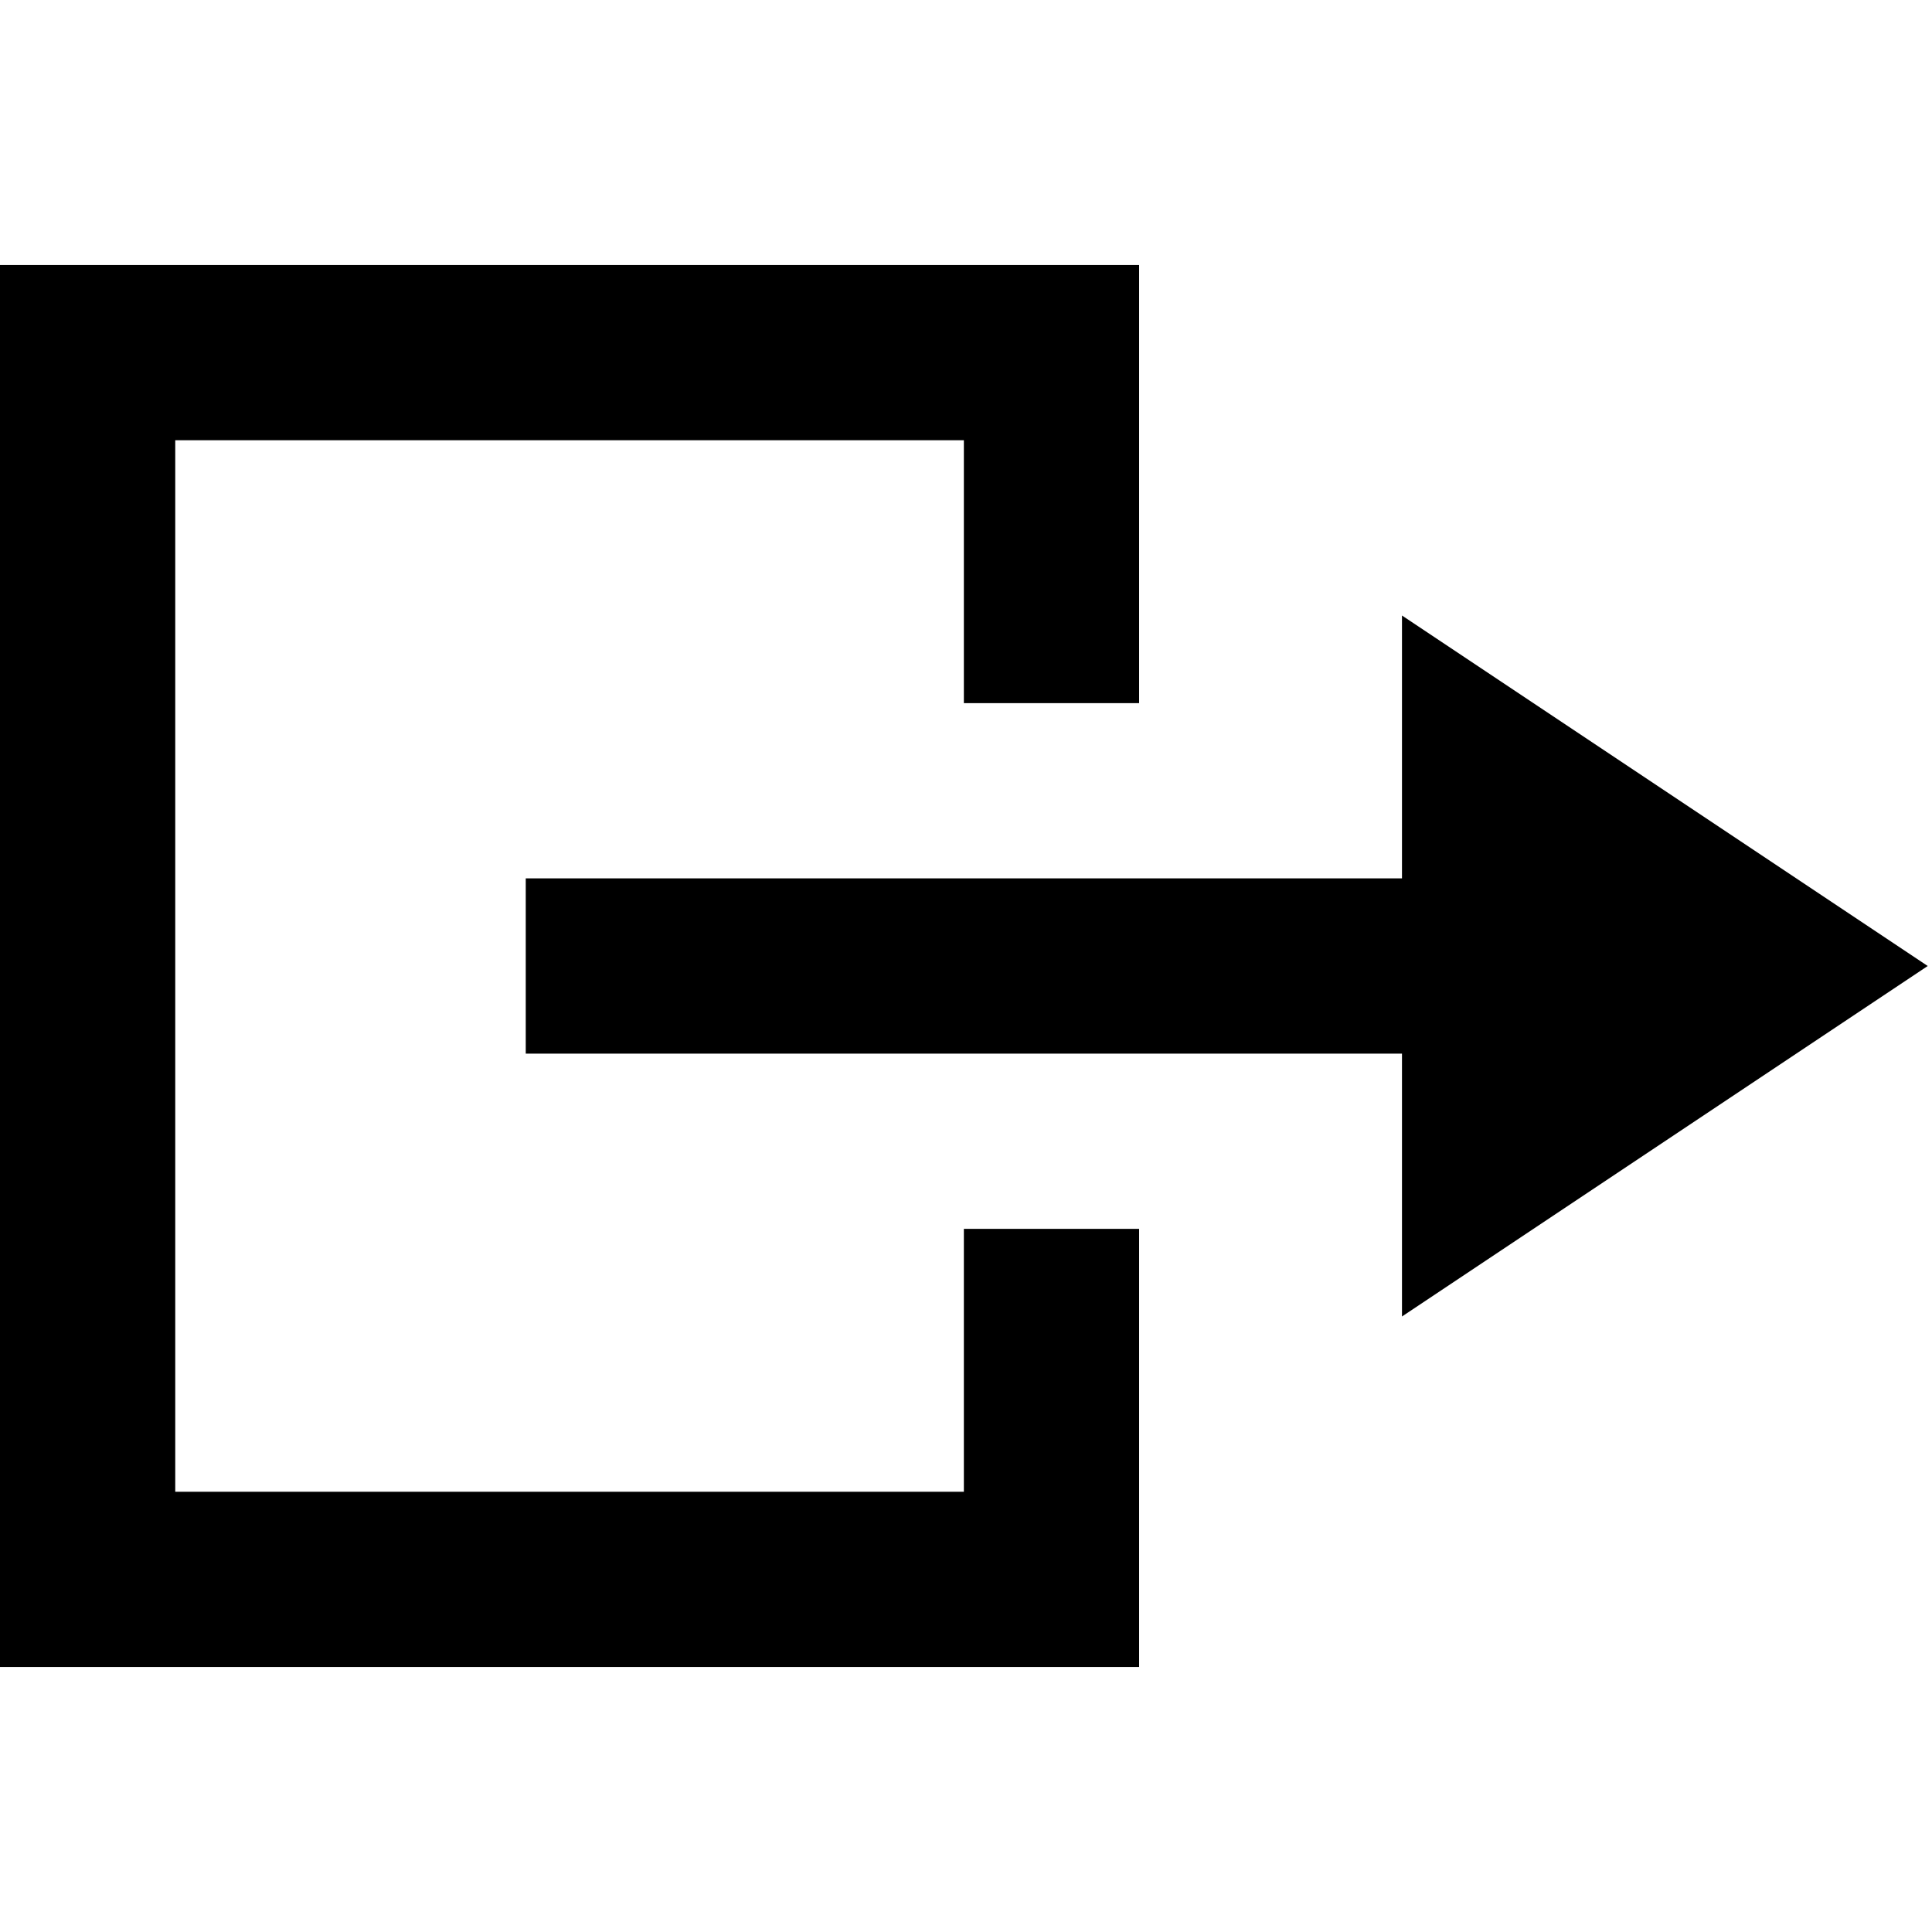 <?xml version="1.0" standalone="no"?><!DOCTYPE svg PUBLIC "-//W3C//DTD SVG 1.1//EN" "http://www.w3.org/Graphics/SVG/1.1/DTD/svg11.dtd"><svg t="1659631356086" class="icon" viewBox="0 0 1024 1024" version="1.1" xmlns="http://www.w3.org/2000/svg" p-id="4081" xmlns:xlink="http://www.w3.org/1999/xlink" width="16" height="16"><defs><style type="text/css">@font-face { font-family: feedback-iconfont; src: url("//at.alicdn.com/t/font_1031158_u69w8yhxdu.woff2?t=1630033759944") format("woff2"), url("//at.alicdn.com/t/font_1031158_u69w8yhxdu.woff?t=1630033759944") format("woff"), url("//at.alicdn.com/t/font_1031158_u69w8yhxdu.ttf?t=1630033759944") format("truetype"); }
</style></defs><path d="M1021.738 511.998 743.082 697.773 743.082 558.44 278.656 558.44 278.656 465.56l464.426 0L743.082 326.232 1021.738 511.998zM510.869 233.347 92.885 233.347l0 557.307 417.984 0L510.869 651.326l92.885 0 0 232.218-92.885 0L92.885 883.544 0 883.544l0-92.89L0 233.347l0-92.89 92.885 0 417.984 0 92.885 0 0 232.218-92.885 0L510.869 233.347z" p-id="4082"></path></svg>